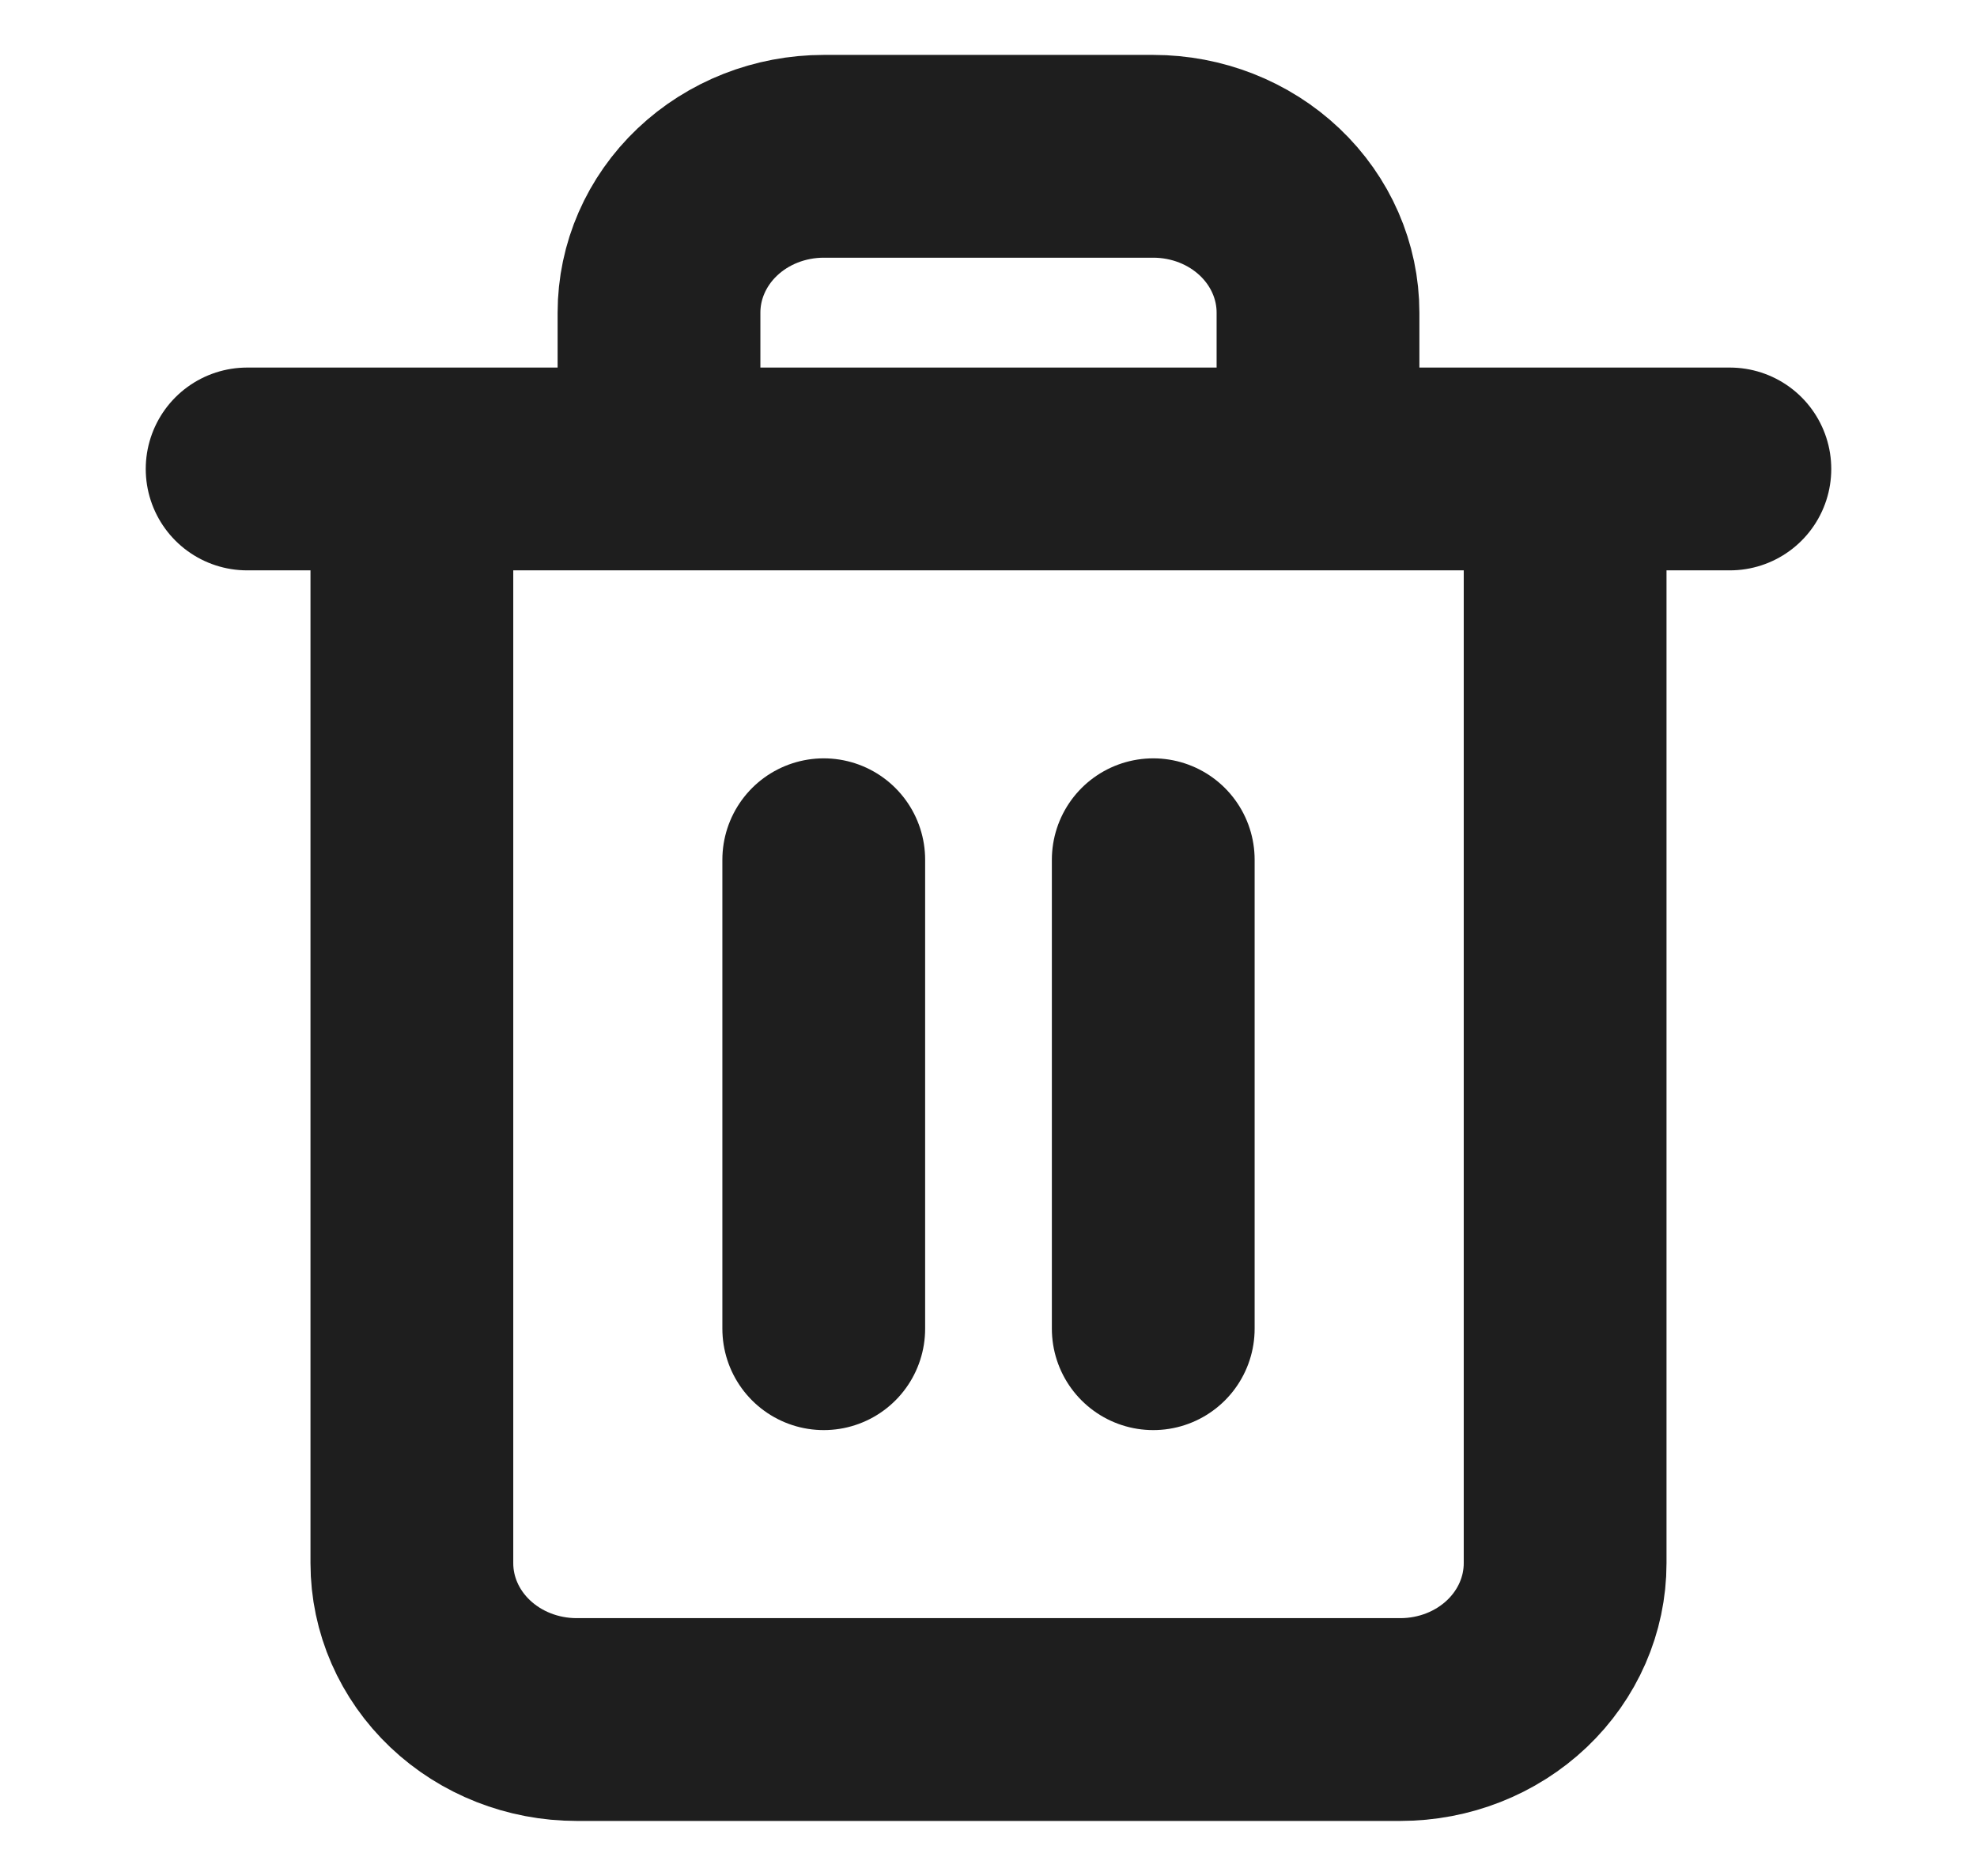 <svg width="39" height="37" viewBox="0 0 39 37" fill="none" xmlns="http://www.w3.org/2000/svg">
<path d="M4.875 9.25H8.125M8.125 9.25H34.125M8.125 9.25V30.833C8.125 31.651 8.467 32.435 9.077 33.014C9.686 33.592 10.513 33.917 11.375 33.917H27.625C28.487 33.917 29.314 33.592 29.923 33.014C30.533 32.435 30.875 31.651 30.875 30.833V9.25M13 9.25V6.167C13 5.349 13.342 4.565 13.952 3.986C14.561 3.408 15.388 3.083 16.25 3.083H22.75C23.612 3.083 24.439 3.408 25.048 3.986C25.658 4.565 26 5.349 26 6.167V9.25M16.25 16.958V26.208M22.75 16.958V26.208" stroke="#1E1E1E" stroke-width="4" stroke-linecap="round" stroke-linejoin="round"/>
</svg>
